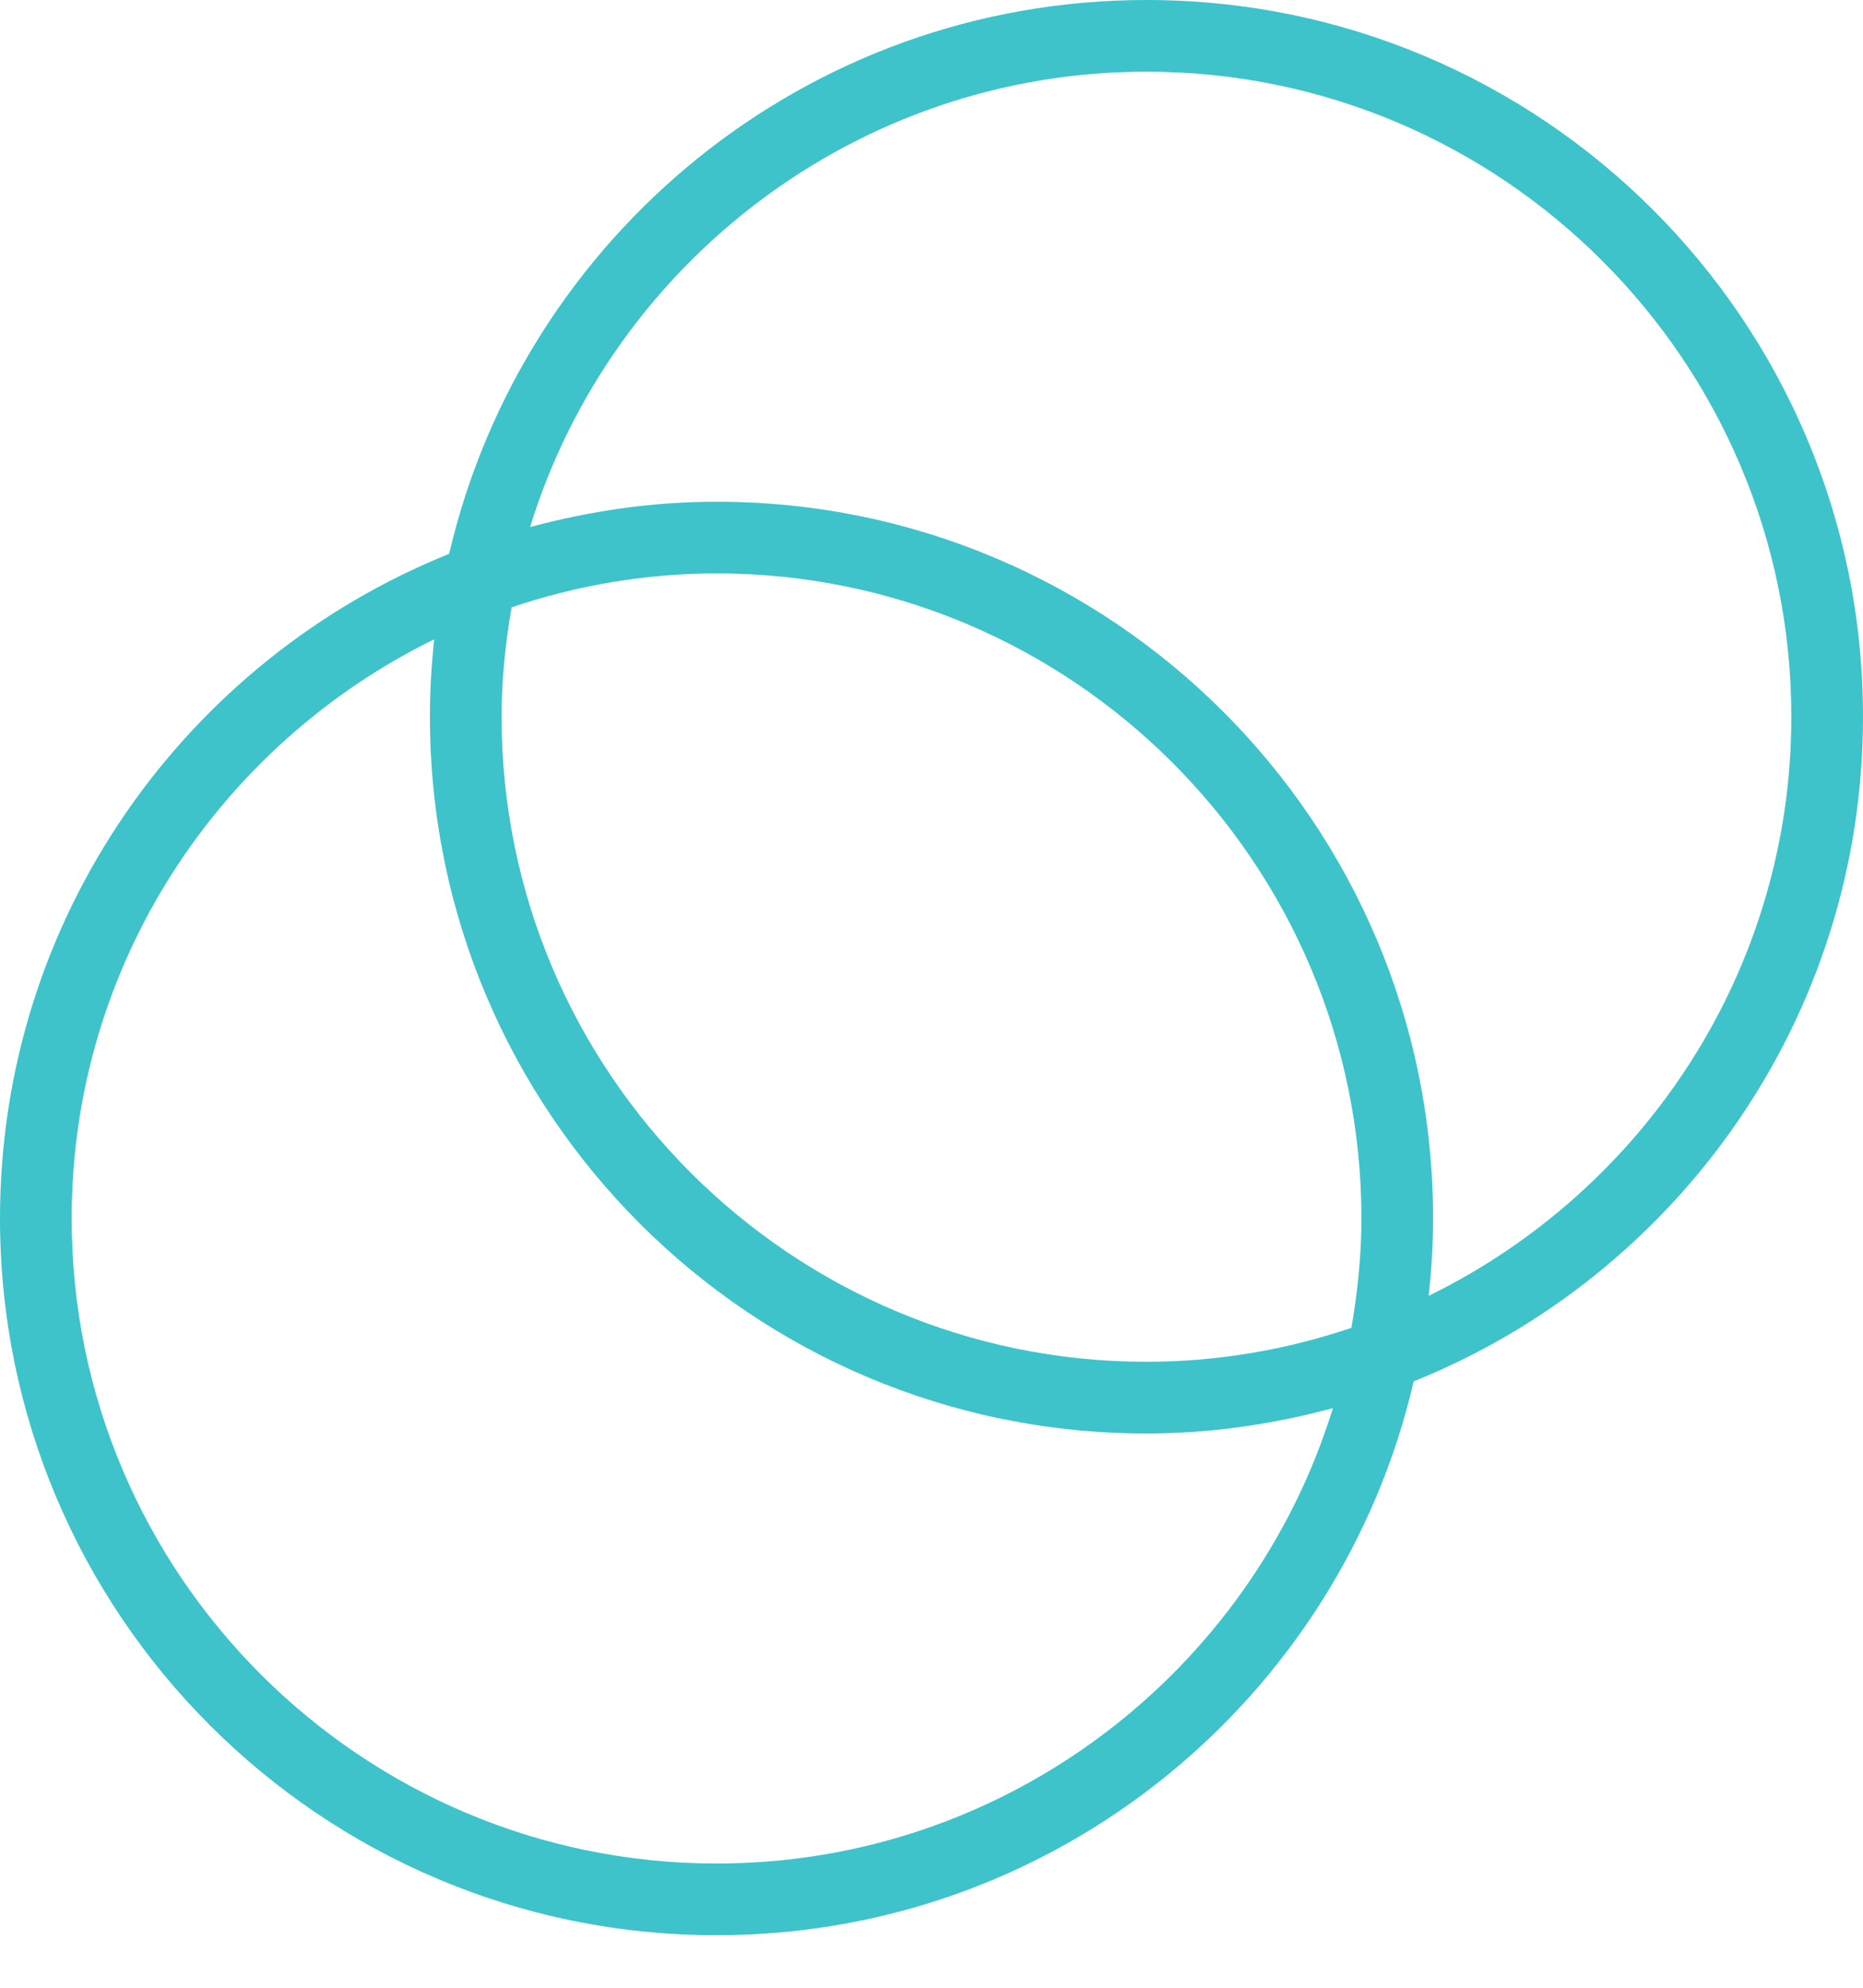 <svg width="30" height="32" viewBox="0 0 30 32" fill="none" xmlns="http://www.w3.org/2000/svg">
<path d="M18.462 0C12.993 0 8.423 3.808 7.233 8.916C2.995 10.622 0 14.766 0 19.615C0 25.988 5.166 31.154 11.539 31.154C17.006 31.154 21.577 27.345 22.765 22.238C27.005 20.532 30 16.388 30 11.539C30 5.166 24.833 0 18.462 0ZM11.539 30C5.812 30 1.154 25.342 1.154 19.615C1.154 15.52 3.541 11.983 6.992 10.292C6.948 10.702 6.923 11.117 6.923 11.539C6.923 17.911 12.089 23.077 18.462 23.077C19.501 23.077 20.504 22.927 21.464 22.669C20.157 26.909 16.202 30 11.539 30ZM21.762 21.376C20.699 21.737 19.584 21.922 18.462 21.923C12.735 21.923 8.077 17.265 8.077 11.539C8.077 10.937 8.139 10.351 8.238 9.778C9.301 9.417 10.416 9.232 11.539 9.231C17.265 9.231 21.923 13.889 21.923 19.615C21.923 20.216 21.861 20.803 21.762 21.376ZM23.006 20.861C23.05 20.452 23.077 20.037 23.077 19.615C23.077 13.243 17.91 8.077 11.539 8.077C10.499 8.077 9.495 8.227 8.536 8.485C9.843 4.245 13.798 1.154 18.462 1.154C24.188 1.154 28.846 5.812 28.846 11.539C28.846 15.633 26.459 19.171 23.006 20.861Z" fill="#3EC3CA"/>
</svg>
